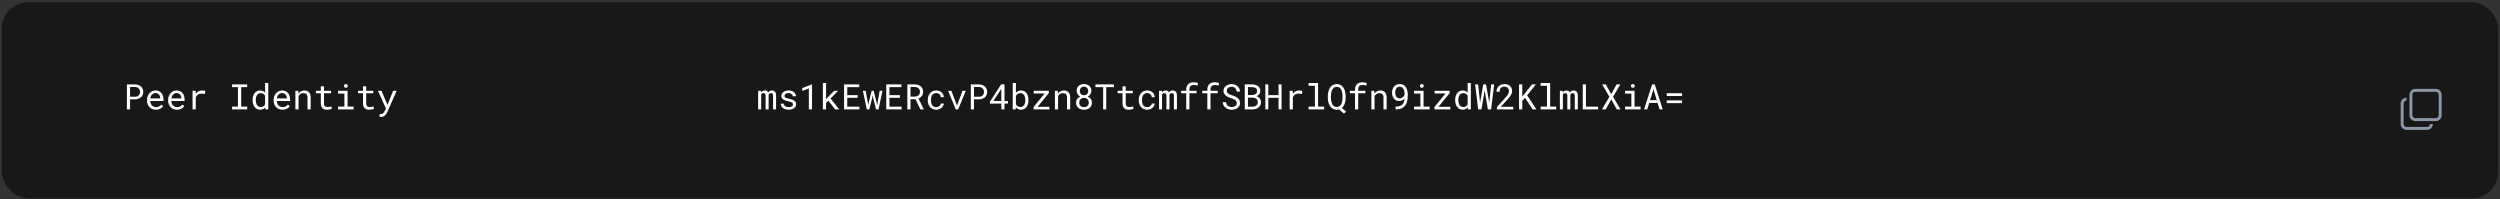 <svg width="854" height="68" viewBox="0 0 854 68" fill="none" xmlns="http://www.w3.org/2000/svg">
<rect x="0" y="0" width="854" height="68" fill="#333333" stroke="none"/>
<rect x="0.628" y="0.729" width="852.73" height="67.037" rx="9" fill="#181818"/>
<path d="M831.07 42.362C831.07 42.892 830.86 43.401 830.485 43.776C830.109 44.151 829.601 44.362 829.07 44.362H822.07C821.54 44.362 821.031 44.151 820.656 43.776C820.281 43.401 820.07 42.892 820.07 42.362V35.362C820.07 34.831 820.281 34.323 820.656 33.947C821.031 33.572 821.54 33.362 822.07 33.362V34.362C821.805 34.362 821.551 34.467 821.363 34.655C821.176 34.842 821.07 35.096 821.07 35.362V42.362C821.07 42.627 821.176 42.881 821.363 43.069C821.551 43.256 821.805 43.362 822.07 43.362H829.07C829.336 43.362 829.59 43.256 829.777 43.069C829.965 42.881 830.07 42.627 830.07 42.362H831.07Z" fill="#8A97A6"/>
<path d="M825.07 31.362C824.805 31.362 824.551 31.467 824.363 31.655C824.176 31.842 824.07 32.096 824.07 32.362V39.362C824.07 39.627 824.176 39.881 824.363 40.069C824.551 40.256 824.805 40.362 825.07 40.362H832.07C832.336 40.362 832.59 40.256 832.777 40.069C832.965 39.881 833.07 39.627 833.07 39.362V32.362C833.07 32.096 832.965 31.842 832.777 31.655C832.59 31.467 832.336 31.362 832.07 31.362H825.07ZM825.07 30.362H832.07C832.601 30.362 833.109 30.572 833.485 30.948C833.86 31.323 834.07 31.831 834.07 32.362V39.362C834.07 39.892 833.86 40.401 833.485 40.776C833.109 41.151 832.601 41.362 832.07 41.362H825.07C824.54 41.362 824.031 41.151 823.656 40.776C823.281 40.401 823.07 39.892 823.07 39.362V32.362C823.07 31.831 823.281 31.323 823.656 30.948C824.031 30.572 824.54 30.362 825.07 30.362Z" fill="#8A97A6"/>
<path d="M44.433 33.94V37.362H43.349V28.83H46.114C46.497 28.838 46.858 28.899 47.198 29.012C47.542 29.125 47.843 29.289 48.101 29.504C48.358 29.719 48.562 29.985 48.71 30.301C48.862 30.618 48.938 30.981 48.938 31.391C48.938 31.801 48.862 32.164 48.71 32.481C48.562 32.793 48.358 33.057 48.101 33.272C47.843 33.487 47.542 33.651 47.198 33.764C46.858 33.877 46.497 33.936 46.114 33.94H44.433ZM44.433 33.049H46.114C46.364 33.045 46.595 33.006 46.806 32.932C47.017 32.854 47.2 32.745 47.356 32.604C47.513 32.463 47.634 32.293 47.72 32.094C47.81 31.891 47.855 31.66 47.855 31.403C47.855 31.145 47.81 30.913 47.72 30.705C47.634 30.498 47.513 30.323 47.356 30.178C47.204 30.034 47.02 29.922 46.806 29.844C46.595 29.766 46.364 29.725 46.114 29.721H44.433V33.049ZM53.257 37.479C52.812 37.479 52.401 37.403 52.026 37.25C51.655 37.098 51.337 36.885 51.071 36.612C50.806 36.338 50.599 36.014 50.45 35.639C50.302 35.264 50.227 34.856 50.227 34.414V34.168C50.227 33.657 50.31 33.2 50.474 32.797C50.638 32.391 50.855 32.049 51.124 31.772C51.398 31.491 51.706 31.276 52.05 31.127C52.398 30.979 52.753 30.905 53.116 30.905C53.573 30.905 53.972 30.985 54.312 31.145C54.655 31.301 54.94 31.52 55.167 31.801C55.394 32.078 55.562 32.407 55.671 32.785C55.784 33.164 55.841 33.575 55.841 34.016V34.502H51.312C51.323 34.791 51.378 35.063 51.476 35.317C51.577 35.571 51.714 35.793 51.886 35.985C52.062 36.172 52.27 36.321 52.513 36.43C52.755 36.539 53.023 36.594 53.315 36.594C53.702 36.594 54.046 36.516 54.347 36.36C54.648 36.203 54.898 35.996 55.097 35.739L55.759 36.254C55.653 36.414 55.52 36.569 55.36 36.717C55.204 36.862 55.023 36.991 54.815 37.104C54.608 37.217 54.374 37.307 54.112 37.373C53.851 37.444 53.565 37.479 53.257 37.479ZM53.116 31.795C52.898 31.795 52.69 31.836 52.495 31.918C52.3 31.997 52.124 32.114 51.968 32.27C51.812 32.422 51.679 32.612 51.569 32.838C51.464 33.061 51.39 33.319 51.347 33.612H54.757V33.53C54.745 33.319 54.704 33.11 54.634 32.903C54.567 32.696 54.468 32.51 54.335 32.346C54.202 32.182 54.034 32.049 53.831 31.948C53.632 31.846 53.394 31.795 53.116 31.795ZM60.464 37.479C60.019 37.479 59.608 37.403 59.233 37.25C58.862 37.098 58.544 36.885 58.278 36.612C58.013 36.338 57.806 36.014 57.657 35.639C57.509 35.264 57.435 34.856 57.435 34.414V34.168C57.435 33.657 57.517 33.2 57.681 32.797C57.845 32.391 58.062 32.049 58.331 31.772C58.605 31.491 58.913 31.276 59.257 31.127C59.605 30.979 59.96 30.905 60.323 30.905C60.78 30.905 61.179 30.985 61.519 31.145C61.862 31.301 62.148 31.52 62.374 31.801C62.601 32.078 62.769 32.407 62.878 32.785C62.991 33.164 63.048 33.575 63.048 34.016V34.502H58.519C58.53 34.791 58.585 35.063 58.683 35.317C58.784 35.571 58.921 35.793 59.093 35.985C59.269 36.172 59.477 36.321 59.72 36.43C59.962 36.539 60.23 36.594 60.523 36.594C60.909 36.594 61.253 36.516 61.554 36.36C61.855 36.203 62.105 35.996 62.304 35.739L62.966 36.254C62.86 36.414 62.727 36.569 62.567 36.717C62.411 36.862 62.23 36.991 62.023 37.104C61.815 37.217 61.581 37.307 61.319 37.373C61.058 37.444 60.773 37.479 60.464 37.479ZM60.323 31.795C60.105 31.795 59.898 31.836 59.702 31.918C59.507 31.997 59.331 32.114 59.175 32.27C59.019 32.422 58.886 32.612 58.776 32.838C58.671 33.061 58.597 33.319 58.554 33.612H61.964V33.53C61.952 33.319 61.911 33.11 61.841 32.903C61.774 32.696 61.675 32.51 61.542 32.346C61.409 32.182 61.241 32.049 61.038 31.948C60.839 31.846 60.601 31.795 60.323 31.795ZM69.024 30.905C69.126 30.905 69.231 30.909 69.341 30.916C69.45 30.92 69.554 30.93 69.651 30.946C69.753 30.957 69.845 30.973 69.927 30.993C70.013 31.012 70.083 31.034 70.138 31.057L69.991 32.118C69.78 32.071 69.579 32.038 69.388 32.018C69.2 31.994 69.003 31.983 68.796 31.983C68.288 31.983 67.876 32.098 67.56 32.328C67.247 32.559 67.017 32.881 66.868 33.295V37.362H65.778V31.022H66.81L66.862 32.03C67.12 31.682 67.429 31.409 67.788 31.209C68.151 31.006 68.564 30.905 69.024 30.905ZM79.284 28.83H84.44V29.774H82.395V36.424H84.44V37.362H79.284V36.424H81.282V29.774H79.284V28.83ZM86.286 34.139C86.286 33.666 86.345 33.233 86.462 32.838C86.583 32.44 86.753 32.098 86.972 31.813C87.194 31.528 87.462 31.305 87.774 31.145C88.087 30.985 88.436 30.905 88.823 30.905C89.202 30.905 89.532 30.969 89.814 31.098C90.099 31.223 90.345 31.407 90.552 31.649V28.362H91.636V37.362H90.64L90.593 36.694C90.382 36.952 90.13 37.147 89.837 37.28C89.544 37.413 89.202 37.479 88.811 37.479C88.429 37.479 88.081 37.397 87.769 37.233C87.46 37.069 87.196 36.842 86.978 36.553C86.759 36.264 86.589 35.924 86.468 35.534C86.347 35.139 86.286 34.715 86.286 34.262V34.139ZM87.37 34.262C87.37 34.571 87.403 34.864 87.47 35.141C87.536 35.418 87.638 35.663 87.774 35.873C87.915 36.084 88.093 36.252 88.308 36.377C88.522 36.498 88.78 36.559 89.081 36.559C89.265 36.559 89.431 36.538 89.579 36.495C89.728 36.452 89.862 36.391 89.983 36.313C90.105 36.231 90.212 36.135 90.306 36.026C90.399 35.913 90.481 35.788 90.552 35.651V32.709C90.411 32.452 90.222 32.241 89.983 32.077C89.745 31.909 89.448 31.825 89.093 31.825C88.788 31.825 88.526 31.887 88.308 32.012C88.093 32.137 87.915 32.307 87.774 32.522C87.638 32.733 87.536 32.979 87.47 33.26C87.403 33.538 87.37 33.83 87.37 34.139V34.262ZM96.499 37.479C96.054 37.479 95.644 37.403 95.269 37.25C94.897 37.098 94.579 36.885 94.314 36.612C94.048 36.338 93.841 36.014 93.692 35.639C93.544 35.264 93.47 34.856 93.47 34.414V34.168C93.47 33.657 93.552 33.2 93.716 32.797C93.88 32.391 94.097 32.049 94.366 31.772C94.64 31.491 94.948 31.276 95.292 31.127C95.64 30.979 95.995 30.905 96.358 30.905C96.815 30.905 97.214 30.985 97.554 31.145C97.897 31.301 98.183 31.52 98.409 31.801C98.636 32.078 98.804 32.407 98.913 32.785C99.026 33.164 99.083 33.575 99.083 34.016V34.502H94.554C94.565 34.791 94.62 35.063 94.718 35.317C94.819 35.571 94.956 35.793 95.128 35.985C95.304 36.172 95.513 36.321 95.755 36.43C95.997 36.539 96.265 36.594 96.558 36.594C96.944 36.594 97.288 36.516 97.589 36.36C97.89 36.203 98.14 35.996 98.339 35.739L99.001 36.254C98.895 36.414 98.763 36.569 98.603 36.717C98.446 36.862 98.265 36.991 98.058 37.104C97.851 37.217 97.616 37.307 97.355 37.373C97.093 37.444 96.808 37.479 96.499 37.479ZM96.358 31.795C96.14 31.795 95.933 31.836 95.737 31.918C95.542 31.997 95.366 32.114 95.21 32.27C95.054 32.422 94.921 32.612 94.811 32.838C94.706 33.061 94.632 33.319 94.589 33.612H97.999V33.53C97.987 33.319 97.946 33.11 97.876 32.903C97.81 32.696 97.71 32.51 97.577 32.346C97.444 32.182 97.276 32.049 97.073 31.948C96.874 31.846 96.636 31.795 96.358 31.795ZM101.878 31.022L101.954 31.959C102.185 31.631 102.468 31.375 102.804 31.192C103.14 31.004 103.515 30.909 103.929 30.905C104.261 30.905 104.562 30.951 104.831 31.045C105.104 31.139 105.337 31.285 105.528 31.485C105.72 31.684 105.866 31.938 105.968 32.246C106.073 32.551 106.126 32.914 106.126 33.336V37.362H105.042V33.36C105.042 33.078 105.011 32.84 104.948 32.645C104.886 32.45 104.792 32.291 104.667 32.17C104.546 32.049 104.396 31.961 104.216 31.907C104.04 31.852 103.837 31.825 103.606 31.825C103.243 31.825 102.923 31.916 102.646 32.1C102.372 32.28 102.153 32.518 101.989 32.815V37.362H100.905V31.022H101.878ZM110.679 29.487V31.022H113.093V31.86H110.679V35.305C110.679 35.551 110.71 35.754 110.772 35.914C110.835 36.075 110.921 36.203 111.03 36.301C111.14 36.395 111.265 36.461 111.405 36.5C111.55 36.539 111.702 36.559 111.862 36.559C111.979 36.559 112.101 36.553 112.226 36.541C112.351 36.526 112.472 36.508 112.589 36.489C112.71 36.469 112.821 36.45 112.923 36.43C113.028 36.407 113.114 36.387 113.181 36.371L113.333 37.139C113.243 37.194 113.134 37.243 113.005 37.285C112.876 37.325 112.735 37.358 112.583 37.385C112.431 37.416 112.269 37.44 112.097 37.455C111.929 37.471 111.761 37.479 111.593 37.479C111.312 37.479 111.048 37.44 110.802 37.362C110.56 37.28 110.349 37.153 110.169 36.981C109.989 36.805 109.847 36.58 109.741 36.307C109.64 36.03 109.589 35.696 109.589 35.305V31.86H107.925V31.022H109.589V29.487H110.679ZM115.489 31.022H118.729V36.424H120.798V37.362H115.489V36.424H117.646V31.965H115.489V31.022ZM117.505 29.358C117.505 29.178 117.558 29.028 117.663 28.907C117.772 28.782 117.937 28.719 118.155 28.719C118.37 28.719 118.532 28.782 118.642 28.907C118.751 29.028 118.806 29.178 118.806 29.358C118.806 29.534 118.751 29.68 118.642 29.797C118.532 29.914 118.37 29.973 118.155 29.973C117.937 29.973 117.772 29.914 117.663 29.797C117.558 29.68 117.505 29.534 117.505 29.358ZM125.093 29.487V31.022H127.507V31.86H125.093V35.305C125.093 35.551 125.124 35.754 125.187 35.914C125.249 36.075 125.335 36.203 125.444 36.301C125.554 36.395 125.679 36.461 125.819 36.5C125.964 36.539 126.116 36.559 126.276 36.559C126.394 36.559 126.515 36.553 126.64 36.541C126.765 36.526 126.886 36.508 127.003 36.489C127.124 36.469 127.235 36.45 127.337 36.43C127.442 36.407 127.528 36.387 127.595 36.371L127.747 37.139C127.657 37.194 127.548 37.243 127.419 37.285C127.29 37.325 127.149 37.358 126.997 37.385C126.845 37.416 126.683 37.44 126.511 37.455C126.343 37.471 126.175 37.479 126.007 37.479C125.726 37.479 125.462 37.44 125.216 37.362C124.974 37.28 124.763 37.153 124.583 36.981C124.403 36.805 124.261 36.58 124.155 36.307C124.054 36.03 124.003 35.696 124.003 35.305V31.86H122.339V31.022H124.003V29.487H125.093ZM132.065 35.112L132.347 35.879L134.28 31.022H135.493L132.276 38.34C132.202 38.504 132.106 38.678 131.989 38.862C131.876 39.045 131.737 39.215 131.573 39.371C131.409 39.528 131.218 39.659 130.999 39.764C130.78 39.87 130.528 39.922 130.243 39.922C130.192 39.922 130.136 39.918 130.073 39.91C130.011 39.907 129.948 39.899 129.886 39.887C129.823 39.879 129.765 39.87 129.71 39.858C129.655 39.846 129.61 39.836 129.575 39.828L129.751 38.944C129.778 38.944 129.815 38.946 129.862 38.95C129.909 38.953 129.958 38.957 130.009 38.961C130.06 38.965 130.108 38.967 130.155 38.967C130.202 38.971 130.239 38.973 130.267 38.973C130.415 38.973 130.55 38.932 130.671 38.85C130.796 38.768 130.905 38.67 130.999 38.557C131.097 38.444 131.179 38.327 131.245 38.205C131.315 38.084 131.37 37.985 131.409 37.907L131.843 37.063L129.112 31.022H130.325L132.065 35.112ZM259.958 31.022L259.987 31.619C260.116 31.397 260.284 31.223 260.491 31.098C260.702 30.973 260.956 30.909 261.253 30.905C261.835 30.905 262.224 31.131 262.419 31.584C262.544 31.381 262.708 31.219 262.911 31.098C263.118 30.973 263.368 30.909 263.661 30.905C264.126 30.905 264.483 31.047 264.733 31.332C264.983 31.618 265.108 32.049 265.108 32.627V37.362H264.077V32.616C264.077 32.084 263.833 31.821 263.345 31.825C263.216 31.825 263.104 31.842 263.011 31.877C262.917 31.913 262.839 31.961 262.776 32.024C262.714 32.082 262.665 32.153 262.63 32.235C262.595 32.313 262.571 32.395 262.56 32.481V37.362H261.528V32.61C261.528 32.356 261.472 32.16 261.358 32.024C261.245 31.887 261.065 31.821 260.819 31.825C260.593 31.825 260.417 31.869 260.292 31.959C260.167 32.049 260.075 32.168 260.017 32.317V37.362H258.985V31.022H259.958ZM270.88 35.68C270.88 35.551 270.854 35.436 270.804 35.334C270.753 35.229 270.667 35.133 270.546 35.047C270.425 34.961 270.265 34.883 270.065 34.813C269.866 34.739 269.618 34.672 269.321 34.614C268.958 34.539 268.626 34.45 268.325 34.344C268.028 34.239 267.772 34.114 267.558 33.969C267.347 33.821 267.183 33.649 267.065 33.453C266.948 33.254 266.89 33.024 266.89 32.762C266.89 32.504 266.95 32.264 267.071 32.041C267.192 31.815 267.362 31.618 267.581 31.45C267.8 31.282 268.06 31.149 268.36 31.051C268.665 30.953 268.999 30.905 269.362 30.905C269.753 30.905 270.104 30.955 270.417 31.057C270.729 31.159 270.995 31.299 271.214 31.479C271.433 31.659 271.601 31.869 271.718 32.112C271.839 32.35 271.899 32.608 271.899 32.885H270.815C270.815 32.748 270.78 32.616 270.71 32.487C270.64 32.354 270.542 32.237 270.417 32.135C270.292 32.034 270.14 31.951 269.96 31.889C269.784 31.826 269.585 31.795 269.362 31.795C269.132 31.795 268.929 31.821 268.753 31.872C268.581 31.922 268.437 31.991 268.319 32.077C268.206 32.163 268.12 32.262 268.062 32.375C268.003 32.489 267.974 32.606 267.974 32.727C267.974 32.852 267.997 32.963 268.044 33.061C268.091 33.159 268.171 33.246 268.284 33.325C268.401 33.403 268.556 33.473 268.747 33.535C268.942 33.598 269.188 33.659 269.485 33.717C269.876 33.799 270.226 33.895 270.534 34.004C270.843 34.11 271.103 34.239 271.313 34.391C271.524 34.539 271.685 34.713 271.794 34.913C271.907 35.112 271.964 35.342 271.964 35.604C271.964 35.885 271.899 36.141 271.771 36.371C271.646 36.602 271.47 36.799 271.243 36.963C271.017 37.127 270.745 37.254 270.429 37.344C270.112 37.434 269.767 37.479 269.392 37.479C268.962 37.479 268.579 37.422 268.243 37.309C267.907 37.192 267.622 37.039 267.388 36.852C267.157 36.66 266.979 36.44 266.854 36.19C266.733 35.94 266.673 35.68 266.673 35.41H267.757C267.772 35.633 267.831 35.821 267.933 35.973C268.038 36.125 268.167 36.248 268.319 36.342C268.476 36.436 268.647 36.502 268.835 36.541C269.022 36.58 269.208 36.6 269.392 36.6C269.849 36.6 270.21 36.516 270.476 36.348C270.741 36.18 270.876 35.957 270.88 35.68ZM277.39 37.362H276.306V30.213L274.073 31.063V30.073L277.302 28.83H277.39V37.362ZM282.979 34.403L282.183 35.17V37.362H281.093V28.362H282.183V33.87L282.892 33.108L284.972 31.022H286.29L283.724 33.664L286.683 37.362H285.306L282.979 34.403ZM292.981 33.418H289.419V36.442H293.573V37.362H288.335V28.83H293.521V29.756H289.419V32.498H292.981V33.418ZM296.456 35.065L296.585 35.973L296.743 35.065L297.757 31.022H298.454L299.462 35.065L299.632 36.061L299.79 35.065L300.493 31.022H301.454L300.106 37.362H299.251L298.261 33.477L298.097 32.493L297.938 33.477L296.96 37.362H296.104L294.757 31.022H295.718L296.456 35.065ZM307.396 33.418H303.833V36.442H307.987V37.362H302.749V28.83H307.935V29.756H303.833V32.498H307.396V33.418ZM312.733 33.881H311.028V37.362H309.95V28.83H312.452C312.851 28.838 313.226 28.895 313.577 29C313.929 29.106 314.235 29.264 314.497 29.475C314.763 29.686 314.97 29.951 315.118 30.272C315.271 30.588 315.347 30.961 315.347 31.391C315.347 31.668 315.306 31.922 315.224 32.153C315.146 32.383 315.036 32.592 314.896 32.78C314.755 32.967 314.587 33.133 314.392 33.278C314.196 33.422 313.981 33.545 313.747 33.647L315.558 37.291L315.552 37.362H314.409L312.733 33.881ZM311.028 32.991H312.481C312.724 32.987 312.952 32.95 313.167 32.879C313.382 32.805 313.569 32.7 313.729 32.563C313.894 32.426 314.022 32.26 314.116 32.065C314.21 31.866 314.257 31.637 314.257 31.379C314.257 31.106 314.212 30.868 314.122 30.664C314.032 30.457 313.907 30.285 313.747 30.149C313.587 30.008 313.396 29.903 313.173 29.832C312.954 29.762 312.714 29.725 312.452 29.721H311.028V32.991ZM319.817 36.6C320.013 36.6 320.202 36.569 320.386 36.506C320.573 36.444 320.739 36.358 320.884 36.248C321.028 36.135 321.144 36.004 321.229 35.856C321.319 35.703 321.366 35.539 321.37 35.364H322.396C322.392 35.645 322.317 35.914 322.173 36.172C322.032 36.426 321.843 36.651 321.604 36.846C321.366 37.038 321.093 37.192 320.784 37.309C320.476 37.422 320.153 37.479 319.817 37.479C319.337 37.479 318.917 37.393 318.558 37.221C318.198 37.049 317.897 36.819 317.655 36.53C317.417 36.237 317.237 35.901 317.116 35.522C316.995 35.139 316.935 34.737 316.935 34.315V34.069C316.935 33.651 316.995 33.25 317.116 32.868C317.237 32.485 317.417 32.149 317.655 31.86C317.897 31.567 318.198 31.334 318.558 31.163C318.917 30.991 319.337 30.905 319.817 30.905C320.192 30.905 320.536 30.965 320.849 31.086C321.165 31.203 321.437 31.366 321.663 31.573C321.894 31.776 322.073 32.018 322.202 32.299C322.331 32.58 322.396 32.881 322.396 33.202H321.37C321.366 33.01 321.323 32.83 321.241 32.663C321.163 32.491 321.056 32.34 320.919 32.211C320.782 32.082 320.618 31.981 320.427 31.907C320.239 31.832 320.036 31.795 319.817 31.795C319.481 31.795 319.198 31.864 318.968 32C318.741 32.133 318.558 32.309 318.417 32.528C318.276 32.743 318.175 32.985 318.112 33.254C318.054 33.524 318.024 33.795 318.024 34.069V34.315C318.024 34.592 318.054 34.868 318.112 35.141C318.175 35.41 318.274 35.655 318.411 35.873C318.552 36.088 318.735 36.264 318.962 36.401C319.192 36.534 319.478 36.6 319.817 36.6ZM326.808 35.803L326.907 36.196L327.013 35.803L328.788 31.022H329.896L327.312 37.362H326.485L323.878 31.022H324.991L326.808 35.803ZM332.714 33.94V37.362H331.63V28.83H334.396C334.778 28.838 335.14 28.899 335.479 29.012C335.823 29.125 336.124 29.289 336.382 29.504C336.64 29.719 336.843 29.985 336.991 30.301C337.144 30.618 337.22 30.981 337.22 31.391C337.22 31.801 337.144 32.164 336.991 32.481C336.843 32.793 336.64 33.057 336.382 33.272C336.124 33.487 335.823 33.651 335.479 33.764C335.14 33.877 334.778 33.936 334.396 33.94H332.714ZM332.714 33.049H334.396C334.646 33.045 334.876 33.006 335.087 32.932C335.298 32.854 335.481 32.745 335.638 32.604C335.794 32.463 335.915 32.293 336.001 32.094C336.091 31.891 336.136 31.66 336.136 31.403C336.136 31.145 336.091 30.913 336.001 30.705C335.915 30.498 335.794 30.323 335.638 30.178C335.485 30.034 335.302 29.922 335.087 29.844C334.876 29.766 334.646 29.725 334.396 29.721H332.714V33.049ZM343.132 34.496H344.321V35.381H343.132V37.362H342.048V35.381H338.157V34.743L341.978 28.83H343.132V34.496ZM339.358 34.496H342.048V30.272L341.872 30.6L339.358 34.496ZM351.317 34.262C351.317 34.715 351.263 35.139 351.153 35.534C351.044 35.924 350.884 36.264 350.673 36.553C350.462 36.842 350.2 37.069 349.888 37.233C349.579 37.397 349.224 37.479 348.821 37.479C348.415 37.479 348.062 37.407 347.761 37.262C347.464 37.118 347.21 36.91 346.999 36.641L346.946 37.362H345.95V28.362H347.034V31.701C347.241 31.444 347.491 31.247 347.784 31.11C348.077 30.973 348.419 30.905 348.81 30.905C349.216 30.905 349.575 30.985 349.888 31.145C350.2 31.305 350.462 31.528 350.673 31.813C350.884 32.098 351.044 32.44 351.153 32.838C351.263 33.233 351.317 33.666 351.317 34.139V34.262ZM350.233 34.139C350.233 33.83 350.202 33.538 350.14 33.26C350.081 32.979 349.985 32.733 349.853 32.522C349.72 32.307 349.546 32.137 349.331 32.012C349.116 31.887 348.853 31.825 348.54 31.825C348.353 31.825 348.181 31.85 348.024 31.901C347.868 31.948 347.728 32.016 347.603 32.106C347.481 32.192 347.372 32.295 347.274 32.416C347.181 32.534 347.101 32.663 347.034 32.803V35.575C347.104 35.715 347.187 35.846 347.28 35.967C347.378 36.084 347.489 36.188 347.614 36.278C347.739 36.368 347.88 36.438 348.036 36.489C348.192 36.535 348.364 36.559 348.552 36.559C348.849 36.559 349.103 36.498 349.313 36.377C349.528 36.252 349.702 36.084 349.835 35.873C349.972 35.663 350.071 35.418 350.134 35.141C350.2 34.864 350.233 34.571 350.233 34.262V34.139ZM354.452 36.477H358.489V37.362H353.069V36.565L356.854 31.918H353.122V31.022H358.278V31.789L354.452 36.477ZM361.331 31.022L361.407 31.959C361.638 31.631 361.921 31.375 362.257 31.192C362.593 31.004 362.968 30.909 363.382 30.905C363.714 30.905 364.015 30.951 364.284 31.045C364.558 31.139 364.79 31.285 364.981 31.485C365.173 31.684 365.319 31.938 365.421 32.246C365.526 32.551 365.579 32.914 365.579 33.336V37.362H364.495V33.36C364.495 33.078 364.464 32.84 364.401 32.645C364.339 32.45 364.245 32.291 364.12 32.17C363.999 32.049 363.849 31.961 363.669 31.907C363.493 31.852 363.29 31.825 363.06 31.825C362.696 31.825 362.376 31.916 362.099 32.1C361.825 32.28 361.606 32.518 361.442 32.815V37.362H360.358V31.022H361.331ZM372.815 31.057C372.812 31.483 372.696 31.862 372.47 32.194C372.243 32.526 371.94 32.785 371.562 32.973C371.78 33.067 371.978 33.184 372.153 33.325C372.333 33.461 372.485 33.62 372.61 33.799C372.739 33.979 372.837 34.174 372.903 34.385C372.974 34.596 373.009 34.821 373.009 35.059C373.009 35.446 372.937 35.789 372.792 36.09C372.651 36.391 372.458 36.645 372.212 36.852C371.97 37.055 371.685 37.211 371.356 37.321C371.028 37.426 370.677 37.479 370.302 37.479C369.919 37.479 369.562 37.426 369.229 37.321C368.901 37.215 368.614 37.061 368.368 36.858C368.126 36.651 367.935 36.397 367.794 36.096C367.653 35.795 367.583 35.45 367.583 35.059C367.583 34.821 367.616 34.596 367.683 34.385C367.749 34.17 367.845 33.975 367.97 33.799C368.095 33.62 368.245 33.459 368.421 33.319C368.597 33.178 368.794 33.061 369.013 32.967C368.825 32.873 368.655 32.762 368.503 32.633C368.351 32.5 368.222 32.354 368.116 32.194C368.011 32.03 367.929 31.852 367.87 31.66C367.812 31.469 367.782 31.268 367.782 31.057C367.782 30.686 367.845 30.356 367.97 30.067C368.095 29.774 368.267 29.528 368.485 29.328C368.708 29.129 368.972 28.977 369.276 28.872C369.585 28.766 369.921 28.713 370.284 28.713C370.644 28.713 370.978 28.766 371.286 28.872C371.595 28.977 371.862 29.129 372.089 29.328C372.315 29.528 372.493 29.774 372.622 30.067C372.751 30.356 372.815 30.686 372.815 31.057ZM371.925 35.035C371.925 34.797 371.884 34.578 371.802 34.379C371.724 34.18 371.612 34.01 371.468 33.87C371.323 33.725 371.149 33.614 370.946 33.535C370.747 33.457 370.528 33.418 370.29 33.418C370.044 33.418 369.821 33.457 369.622 33.535C369.423 33.614 369.253 33.725 369.112 33.87C368.972 34.01 368.862 34.18 368.784 34.379C368.71 34.578 368.673 34.797 368.673 35.035C368.673 35.282 368.71 35.502 368.784 35.698C368.862 35.889 368.972 36.051 369.112 36.184C369.253 36.317 369.423 36.418 369.622 36.489C369.825 36.559 370.052 36.594 370.302 36.594C370.54 36.594 370.759 36.559 370.958 36.489C371.157 36.418 371.327 36.317 371.468 36.184C371.612 36.051 371.724 35.889 371.802 35.698C371.884 35.502 371.925 35.282 371.925 35.035ZM371.726 31.075C371.726 30.86 371.688 30.663 371.614 30.483C371.544 30.303 371.444 30.149 371.315 30.02C371.19 29.887 371.04 29.785 370.864 29.715C370.688 29.641 370.495 29.604 370.284 29.604C370.073 29.604 369.882 29.639 369.71 29.709C369.538 29.776 369.39 29.873 369.265 30.002C369.14 30.131 369.042 30.288 368.972 30.471C368.905 30.651 368.872 30.852 368.872 31.075C368.872 31.297 368.905 31.498 368.972 31.678C369.042 31.854 369.14 32.006 369.265 32.135C369.394 32.26 369.544 32.358 369.716 32.428C369.892 32.495 370.085 32.528 370.296 32.528C370.503 32.528 370.694 32.495 370.87 32.428C371.046 32.358 371.196 32.26 371.321 32.135C371.45 32.006 371.55 31.852 371.62 31.672C371.69 31.493 371.726 31.293 371.726 31.075ZM380.526 29.756H377.89V37.362H376.835V29.756H374.198V28.83H380.526V29.756ZM384.546 29.487V31.022H386.96V31.86H384.546V35.305C384.546 35.551 384.577 35.754 384.64 35.914C384.702 36.075 384.788 36.203 384.897 36.301C385.007 36.395 385.132 36.461 385.272 36.5C385.417 36.539 385.569 36.559 385.729 36.559C385.847 36.559 385.968 36.553 386.093 36.541C386.218 36.526 386.339 36.508 386.456 36.489C386.577 36.469 386.688 36.45 386.79 36.43C386.896 36.407 386.981 36.387 387.048 36.371L387.2 37.139C387.11 37.194 387.001 37.243 386.872 37.285C386.743 37.325 386.603 37.358 386.45 37.385C386.298 37.416 386.136 37.44 385.964 37.455C385.796 37.471 385.628 37.479 385.46 37.479C385.179 37.479 384.915 37.44 384.669 37.362C384.427 37.28 384.216 37.153 384.036 36.981C383.856 36.805 383.714 36.58 383.608 36.307C383.507 36.03 383.456 35.696 383.456 35.305V31.86H381.792V31.022H383.456V29.487H384.546ZM391.888 36.6C392.083 36.6 392.272 36.569 392.456 36.506C392.644 36.444 392.81 36.358 392.954 36.248C393.099 36.135 393.214 36.004 393.3 35.856C393.39 35.703 393.437 35.539 393.44 35.364H394.466C394.462 35.645 394.388 35.914 394.243 36.172C394.103 36.426 393.913 36.651 393.675 36.846C393.437 37.038 393.163 37.192 392.854 37.309C392.546 37.422 392.224 37.479 391.888 37.479C391.407 37.479 390.987 37.393 390.628 37.221C390.269 37.049 389.968 36.819 389.726 36.53C389.487 36.237 389.308 35.901 389.187 35.522C389.065 35.139 389.005 34.737 389.005 34.315V34.069C389.005 33.651 389.065 33.25 389.187 32.868C389.308 32.485 389.487 32.149 389.726 31.86C389.968 31.567 390.269 31.334 390.628 31.163C390.987 30.991 391.407 30.905 391.888 30.905C392.263 30.905 392.606 30.965 392.919 31.086C393.235 31.203 393.507 31.366 393.733 31.573C393.964 31.776 394.144 32.018 394.272 32.299C394.401 32.58 394.466 32.881 394.466 33.202H393.44C393.437 33.01 393.394 32.83 393.312 32.663C393.233 32.491 393.126 32.34 392.989 32.211C392.853 32.082 392.688 31.981 392.497 31.907C392.31 31.832 392.106 31.795 391.888 31.795C391.552 31.795 391.269 31.864 391.038 32C390.812 32.133 390.628 32.309 390.487 32.528C390.347 32.743 390.245 32.985 390.183 33.254C390.124 33.524 390.095 33.795 390.095 34.069V34.315C390.095 34.592 390.124 34.868 390.183 35.141C390.245 35.41 390.345 35.655 390.481 35.873C390.622 36.088 390.806 36.264 391.032 36.401C391.263 36.534 391.548 36.6 391.888 36.6ZM396.892 31.022L396.921 31.619C397.05 31.397 397.218 31.223 397.425 31.098C397.636 30.973 397.89 30.909 398.187 30.905C398.769 30.905 399.157 31.131 399.353 31.584C399.478 31.381 399.642 31.219 399.845 31.098C400.052 30.973 400.302 30.909 400.595 30.905C401.06 30.905 401.417 31.047 401.667 31.332C401.917 31.618 402.042 32.049 402.042 32.627V37.362H401.011V32.616C401.011 32.084 400.767 31.821 400.278 31.825C400.149 31.825 400.038 31.842 399.944 31.877C399.851 31.913 399.772 31.961 399.71 32.024C399.647 32.082 399.599 32.153 399.563 32.235C399.528 32.313 399.505 32.395 399.493 32.481V37.362H398.462V32.61C398.462 32.356 398.405 32.16 398.292 32.024C398.179 31.887 397.999 31.821 397.753 31.825C397.526 31.825 397.351 31.869 397.226 31.959C397.101 32.049 397.009 32.168 396.95 32.317V37.362H395.919V31.022H396.892ZM405.218 37.362V31.86H403.472V31.022H405.218V30.576C405.218 30.17 405.276 29.815 405.394 29.51C405.515 29.201 405.683 28.944 405.897 28.737C406.116 28.53 406.378 28.373 406.683 28.268C406.987 28.163 407.327 28.11 407.702 28.11C407.96 28.11 408.21 28.131 408.452 28.174C408.698 28.217 408.95 28.272 409.208 28.338L409.079 29.235C408.919 29.18 408.731 29.133 408.517 29.094C408.306 29.051 408.079 29.03 407.837 29.03C407.329 29.034 406.946 29.163 406.688 29.416C406.435 29.67 406.308 30.057 406.308 30.576V31.022H408.751V31.86H406.308V37.362H405.218ZM412.425 37.362V31.86H410.679V31.022H412.425V30.576C412.425 30.17 412.483 29.815 412.601 29.51C412.722 29.201 412.89 28.944 413.104 28.737C413.323 28.53 413.585 28.373 413.89 28.268C414.194 28.163 414.534 28.11 414.909 28.11C415.167 28.11 415.417 28.131 415.659 28.174C415.905 28.217 416.157 28.272 416.415 28.338L416.286 29.235C416.126 29.18 415.938 29.133 415.724 29.094C415.513 29.051 415.286 29.03 415.044 29.03C414.536 29.034 414.153 29.163 413.896 29.416C413.642 29.67 413.515 30.057 413.515 30.576V31.022H415.958V31.86H413.515V37.362H412.425ZM422.479 35.205C422.479 34.944 422.419 34.723 422.298 34.543C422.181 34.364 422.028 34.213 421.841 34.092C421.653 33.967 421.446 33.864 421.22 33.782C420.997 33.7 420.782 33.625 420.575 33.559C420.274 33.461 419.968 33.344 419.655 33.207C419.347 33.071 419.063 32.903 418.806 32.703C418.552 32.504 418.343 32.27 418.179 32C418.019 31.727 417.938 31.407 417.938 31.039C417.938 30.672 418.019 30.344 418.179 30.055C418.343 29.766 418.556 29.522 418.817 29.323C419.079 29.123 419.376 28.973 419.708 28.872C420.04 28.766 420.374 28.713 420.71 28.713C421.081 28.713 421.438 28.776 421.782 28.901C422.126 29.022 422.431 29.194 422.696 29.416C422.962 29.639 423.175 29.909 423.335 30.225C423.495 30.541 423.579 30.895 423.587 31.285H422.474C422.442 31.039 422.382 30.817 422.292 30.618C422.202 30.414 422.083 30.241 421.935 30.096C421.786 29.951 421.608 29.84 421.401 29.762C421.198 29.68 420.968 29.639 420.71 29.639C420.503 29.639 420.3 29.668 420.101 29.727C419.905 29.785 419.729 29.873 419.573 29.991C419.421 30.108 419.298 30.252 419.204 30.424C419.114 30.596 419.069 30.795 419.069 31.022C419.073 31.268 419.136 31.477 419.257 31.649C419.378 31.817 419.53 31.959 419.714 32.077C419.901 32.194 420.103 32.291 420.317 32.37C420.536 32.448 420.741 32.516 420.933 32.575C421.144 32.641 421.356 32.717 421.571 32.803C421.786 32.885 421.993 32.981 422.192 33.09C422.392 33.2 422.577 33.323 422.749 33.459C422.921 33.596 423.071 33.752 423.2 33.928C423.329 34.1 423.429 34.291 423.499 34.502C423.573 34.709 423.61 34.94 423.61 35.194C423.61 35.577 423.524 35.91 423.353 36.196C423.185 36.481 422.966 36.719 422.696 36.91C422.427 37.098 422.122 37.241 421.782 37.338C421.442 37.432 421.103 37.479 420.763 37.479C420.384 37.479 420.013 37.42 419.649 37.303C419.286 37.186 418.96 37.018 418.671 36.799C418.386 36.577 418.153 36.307 417.974 35.991C417.794 35.67 417.698 35.307 417.687 34.901H418.794C418.829 35.166 418.901 35.403 419.011 35.61C419.12 35.813 419.261 35.987 419.433 36.131C419.604 36.272 419.802 36.379 420.024 36.453C420.251 36.524 420.497 36.559 420.763 36.559C420.974 36.559 421.181 36.534 421.384 36.483C421.591 36.428 421.774 36.346 421.935 36.237C422.095 36.123 422.226 35.983 422.327 35.815C422.429 35.643 422.479 35.44 422.479 35.205ZM425.21 37.362V28.83H427.747C428.099 28.834 428.442 28.881 428.778 28.971C429.114 29.057 429.413 29.192 429.675 29.375C429.937 29.559 430.146 29.793 430.302 30.078C430.458 30.364 430.534 30.705 430.53 31.104C430.526 31.326 430.489 31.53 430.419 31.713C430.353 31.897 430.259 32.063 430.138 32.211C430.021 32.356 429.882 32.483 429.722 32.592C429.562 32.702 429.392 32.795 429.212 32.873C429.438 32.94 429.646 33.035 429.833 33.16C430.024 33.282 430.188 33.43 430.325 33.606C430.462 33.778 430.567 33.973 430.642 34.192C430.72 34.41 430.759 34.647 430.759 34.901C430.763 35.299 430.687 35.651 430.53 35.955C430.374 36.26 430.165 36.516 429.903 36.723C429.642 36.926 429.339 37.082 428.995 37.192C428.655 37.301 428.304 37.358 427.94 37.362H425.21ZM426.3 33.371V36.442H427.97C428.196 36.438 428.411 36.401 428.614 36.33C428.817 36.256 428.997 36.155 429.153 36.026C429.31 35.897 429.433 35.739 429.522 35.551C429.616 35.364 429.663 35.151 429.663 34.913C429.667 34.67 429.626 34.455 429.54 34.268C429.458 34.08 429.343 33.922 429.194 33.793C429.046 33.66 428.872 33.559 428.673 33.489C428.474 33.418 428.259 33.379 428.028 33.371H426.3ZM426.3 32.469H427.812C428.015 32.465 428.214 32.434 428.409 32.375C428.604 32.313 428.778 32.225 428.931 32.112C429.083 31.994 429.206 31.852 429.3 31.684C429.394 31.516 429.44 31.321 429.44 31.098C429.44 30.86 429.394 30.657 429.3 30.489C429.21 30.321 429.087 30.184 428.931 30.078C428.778 29.969 428.601 29.889 428.397 29.838C428.198 29.788 427.993 29.76 427.782 29.756H426.3V32.469ZM437.778 37.362H436.753V33.418H433.255V37.362H432.235V28.83H433.255V32.498H436.753V28.83H437.778V37.362ZM443.79 30.905C443.892 30.905 443.997 30.909 444.106 30.916C444.216 30.92 444.319 30.93 444.417 30.946C444.519 30.957 444.61 30.973 444.692 30.993C444.778 31.012 444.849 31.034 444.903 31.057L444.757 32.118C444.546 32.071 444.345 32.038 444.153 32.018C443.966 31.994 443.769 31.983 443.562 31.983C443.054 31.983 442.642 32.098 442.325 32.328C442.013 32.559 441.782 32.881 441.634 33.295V37.362H440.544V31.022H441.575L441.628 32.03C441.886 31.682 442.194 31.409 442.554 31.209C442.917 31.006 443.329 30.905 443.79 30.905ZM447.013 28.362H450.253V36.424H452.321V37.362H447.013V36.424H449.169V29.305H447.013V28.362ZM459.675 33.477C459.671 33.793 459.644 34.112 459.593 34.432C459.542 34.752 459.464 35.061 459.358 35.358C459.257 35.655 459.124 35.934 458.96 36.196C458.8 36.453 458.606 36.678 458.38 36.87L459.851 38.094L459.106 38.803L457.419 37.373C457.177 37.444 456.915 37.479 456.634 37.479C456.271 37.479 455.944 37.424 455.655 37.315C455.366 37.202 455.108 37.049 454.882 36.858C454.659 36.666 454.466 36.442 454.302 36.184C454.138 35.922 454.003 35.643 453.897 35.346C453.792 35.049 453.714 34.743 453.663 34.426C453.612 34.106 453.585 33.789 453.581 33.477V32.727C453.585 32.414 453.612 32.098 453.663 31.778C453.714 31.457 453.792 31.149 453.897 30.852C454.003 30.555 454.136 30.278 454.296 30.02C454.456 29.758 454.647 29.532 454.87 29.34C455.097 29.145 455.354 28.993 455.644 28.883C455.937 28.77 456.265 28.713 456.628 28.713C456.991 28.713 457.317 28.77 457.606 28.883C457.899 28.993 458.157 29.143 458.38 29.334C458.606 29.526 458.8 29.752 458.96 30.014C459.124 30.272 459.257 30.549 459.358 30.846C459.464 31.143 459.542 31.453 459.593 31.778C459.644 32.098 459.671 32.414 459.675 32.727V33.477ZM458.597 32.715C458.593 32.5 458.579 32.278 458.556 32.047C458.536 31.813 458.497 31.584 458.438 31.362C458.384 31.135 458.308 30.92 458.21 30.717C458.116 30.514 457.997 30.336 457.853 30.184C457.708 30.028 457.534 29.905 457.331 29.815C457.132 29.725 456.897 29.68 456.628 29.68C456.362 29.68 456.13 29.727 455.931 29.821C455.731 29.91 455.56 30.034 455.415 30.19C455.271 30.342 455.149 30.52 455.052 30.723C454.958 30.926 454.882 31.141 454.823 31.368C454.765 31.59 454.722 31.819 454.694 32.053C454.671 32.284 454.659 32.504 454.659 32.715V33.477C454.659 33.688 454.671 33.91 454.694 34.145C454.722 34.375 454.765 34.604 454.823 34.83C454.882 35.057 454.958 35.272 455.052 35.475C455.149 35.678 455.271 35.858 455.415 36.014C455.56 36.17 455.731 36.295 455.931 36.389C456.134 36.479 456.368 36.524 456.634 36.524C456.903 36.524 457.138 36.479 457.337 36.389C457.54 36.295 457.714 36.172 457.858 36.02C458.003 35.864 458.122 35.684 458.216 35.481C458.31 35.278 458.384 35.063 458.438 34.836C458.497 34.61 458.536 34.381 458.556 34.151C458.579 33.916 458.593 33.692 458.597 33.477V32.715ZM462.874 37.362V31.86H461.128V31.022H462.874V30.576C462.874 30.17 462.933 29.815 463.05 29.51C463.171 29.201 463.339 28.944 463.554 28.737C463.772 28.53 464.034 28.373 464.339 28.268C464.644 28.163 464.983 28.11 465.358 28.11C465.616 28.11 465.866 28.131 466.108 28.174C466.354 28.217 466.606 28.272 466.864 28.338L466.735 29.235C466.575 29.18 466.388 29.133 466.173 29.094C465.962 29.051 465.735 29.03 465.493 29.03C464.985 29.034 464.603 29.163 464.345 29.416C464.091 29.67 463.964 30.057 463.964 30.576V31.022H466.407V31.86H463.964V37.362H462.874ZM469.437 31.022L469.513 31.959C469.743 31.631 470.026 31.375 470.362 31.192C470.698 31.004 471.073 30.909 471.487 30.905C471.819 30.905 472.12 30.951 472.39 31.045C472.663 31.139 472.896 31.285 473.087 31.485C473.278 31.684 473.425 31.938 473.526 32.246C473.632 32.551 473.685 32.914 473.685 33.336V37.362H472.601V33.36C472.601 33.078 472.569 32.84 472.507 32.645C472.444 32.45 472.351 32.291 472.226 32.17C472.104 32.049 471.954 31.961 471.774 31.907C471.599 31.852 471.396 31.825 471.165 31.825C470.802 31.825 470.481 31.916 470.204 32.1C469.931 32.28 469.712 32.518 469.548 32.815V37.362H468.464V31.022H469.437ZM476.837 36.401C477.224 36.401 477.563 36.368 477.856 36.301C478.149 36.231 478.403 36.133 478.618 36.008C478.837 35.883 479.019 35.737 479.163 35.569C479.308 35.397 479.425 35.209 479.515 35.006C479.608 34.799 479.677 34.582 479.72 34.356C479.763 34.125 479.79 33.891 479.802 33.653C479.708 33.77 479.601 33.881 479.479 33.987C479.358 34.088 479.222 34.178 479.069 34.256C478.917 34.334 478.747 34.397 478.56 34.444C478.376 34.487 478.175 34.508 477.956 34.508C477.534 34.508 477.169 34.426 476.86 34.262C476.556 34.094 476.304 33.875 476.104 33.606C475.905 33.336 475.759 33.032 475.665 32.692C475.571 32.352 475.524 32.01 475.524 31.666C475.524 31.264 475.579 30.885 475.688 30.53C475.802 30.17 475.968 29.858 476.187 29.592C476.409 29.323 476.685 29.11 477.013 28.953C477.345 28.793 477.729 28.713 478.167 28.713C478.495 28.713 478.79 28.76 479.052 28.854C479.317 28.944 479.55 29.071 479.749 29.235C479.952 29.395 480.126 29.586 480.271 29.809C480.415 30.028 480.532 30.266 480.622 30.524C480.716 30.778 480.784 31.045 480.827 31.326C480.87 31.604 480.892 31.883 480.892 32.164V32.557C480.892 32.92 480.874 33.293 480.839 33.676C480.804 34.055 480.733 34.422 480.628 34.778C480.526 35.133 480.382 35.469 480.194 35.785C480.007 36.098 479.763 36.371 479.462 36.606C479.161 36.84 478.796 37.026 478.366 37.163C477.937 37.299 477.427 37.368 476.837 37.368H476.726V36.401H476.837ZM478.132 33.612C478.315 33.612 478.493 33.582 478.665 33.524C478.841 33.461 479.001 33.375 479.146 33.266C479.294 33.153 479.425 33.022 479.538 32.873C479.655 32.721 479.747 32.553 479.813 32.37V32.018C479.813 31.639 479.769 31.301 479.679 31.004C479.593 30.707 479.474 30.457 479.321 30.254C479.173 30.047 478.999 29.889 478.8 29.78C478.604 29.67 478.396 29.616 478.173 29.616C477.919 29.616 477.694 29.666 477.499 29.768C477.304 29.869 477.138 30.01 477.001 30.19C476.868 30.366 476.767 30.576 476.696 30.823C476.626 31.065 476.591 31.326 476.591 31.608C476.591 31.858 476.622 32.104 476.685 32.346C476.747 32.584 476.841 32.797 476.966 32.985C477.095 33.172 477.255 33.325 477.446 33.442C477.642 33.555 477.87 33.612 478.132 33.612ZM483.048 31.022H486.288V36.424H488.356V37.362H483.048V36.424H485.204V31.965H483.048V31.022ZM485.063 29.358C485.063 29.178 485.116 29.028 485.222 28.907C485.331 28.782 485.495 28.719 485.714 28.719C485.929 28.719 486.091 28.782 486.2 28.907C486.31 29.028 486.364 29.178 486.364 29.358C486.364 29.534 486.31 29.68 486.2 29.797C486.091 29.914 485.929 29.973 485.714 29.973C485.495 29.973 485.331 29.914 485.222 29.797C485.116 29.68 485.063 29.534 485.063 29.358ZM491.386 36.477H495.423V37.362H490.003V36.565L493.788 31.918H490.056V31.022H495.212V31.789L491.386 36.477ZM497.087 34.139C497.087 33.666 497.146 33.233 497.263 32.838C497.384 32.44 497.554 32.098 497.772 31.813C497.995 31.528 498.263 31.305 498.575 31.145C498.888 30.985 499.237 30.905 499.624 30.905C500.003 30.905 500.333 30.969 500.614 31.098C500.899 31.223 501.146 31.407 501.353 31.649V28.362H502.437V37.362H501.44L501.394 36.694C501.183 36.952 500.931 37.147 500.638 37.28C500.345 37.413 500.003 37.479 499.612 37.479C499.229 37.479 498.882 37.397 498.569 37.233C498.261 37.069 497.997 36.842 497.778 36.553C497.56 36.264 497.39 35.924 497.269 35.534C497.147 35.139 497.087 34.715 497.087 34.262V34.139ZM498.171 34.262C498.171 34.571 498.204 34.864 498.271 35.141C498.337 35.418 498.438 35.663 498.575 35.873C498.716 36.084 498.894 36.252 499.108 36.377C499.323 36.498 499.581 36.559 499.882 36.559C500.065 36.559 500.231 36.538 500.38 36.495C500.528 36.452 500.663 36.391 500.784 36.313C500.905 36.231 501.013 36.135 501.106 36.026C501.2 35.913 501.282 35.788 501.353 35.651V32.709C501.212 32.452 501.022 32.241 500.784 32.077C500.546 31.909 500.249 31.825 499.894 31.825C499.589 31.825 499.327 31.887 499.108 32.012C498.894 32.137 498.716 32.307 498.575 32.522C498.438 32.733 498.337 32.979 498.271 33.26C498.204 33.538 498.171 33.83 498.171 34.139V34.262ZM508.729 35.053L509.38 28.83H510.405L509.368 37.362H508.261L507.165 30.934L506.058 37.362H504.944L503.907 28.83H504.938L505.589 35.053L506.685 28.83H507.628L508.729 35.053ZM516.938 37.362H511.349V36.582L514.144 33.477C514.394 33.2 514.603 32.953 514.771 32.739C514.938 32.524 515.073 32.327 515.175 32.147C515.276 31.963 515.349 31.791 515.392 31.631C515.435 31.467 515.456 31.299 515.456 31.127C515.456 30.916 515.421 30.719 515.351 30.535C515.284 30.348 515.185 30.186 515.052 30.049C514.923 29.913 514.765 29.805 514.577 29.727C514.394 29.645 514.185 29.604 513.95 29.604C513.665 29.604 513.417 29.645 513.206 29.727C512.999 29.809 512.825 29.926 512.685 30.078C512.548 30.227 512.444 30.409 512.374 30.623C512.308 30.838 512.274 31.078 512.274 31.344H511.185C511.185 30.985 511.247 30.647 511.372 30.33C511.497 30.01 511.677 29.731 511.911 29.493C512.149 29.254 512.438 29.065 512.778 28.924C513.122 28.784 513.513 28.713 513.95 28.713C514.353 28.713 514.714 28.774 515.034 28.895C515.358 29.012 515.632 29.176 515.854 29.387C516.077 29.598 516.247 29.848 516.364 30.137C516.485 30.426 516.546 30.741 516.546 31.08C516.546 31.334 516.503 31.586 516.417 31.836C516.331 32.082 516.214 32.327 516.065 32.569C515.921 32.811 515.751 33.051 515.556 33.289C515.364 33.524 515.161 33.758 514.946 33.993L512.655 36.477H516.938V37.362ZM520.958 33.401L520.009 34.479V37.362H518.901V28.83H520.009V32.996L520.835 31.965L523.337 28.83H524.655L521.673 32.563L524.854 37.362H523.536L520.958 33.401ZM526.29 28.362H529.53V36.424H531.599V37.362H526.29V36.424H528.446V29.305H526.29V28.362ZM533.825 31.022L533.854 31.619C533.983 31.397 534.151 31.223 534.358 31.098C534.569 30.973 534.823 30.909 535.12 30.905C535.702 30.905 536.091 31.131 536.286 31.584C536.411 31.381 536.575 31.219 536.778 31.098C536.985 30.973 537.235 30.909 537.528 30.905C537.993 30.905 538.351 31.047 538.601 31.332C538.851 31.618 538.976 32.049 538.976 32.627V37.362H537.944V32.616C537.944 32.084 537.7 31.821 537.212 31.825C537.083 31.825 536.972 31.842 536.878 31.877C536.784 31.913 536.706 31.961 536.644 32.024C536.581 32.082 536.532 32.153 536.497 32.235C536.462 32.313 536.438 32.395 536.427 32.481V37.362H535.396V32.61C535.396 32.356 535.339 32.16 535.226 32.024C535.112 31.887 534.933 31.821 534.687 31.825C534.46 31.825 534.284 31.869 534.159 31.959C534.034 32.049 533.942 32.168 533.884 32.317V37.362H532.853V31.022H533.825ZM541.759 36.442H545.931V37.362H540.675V28.83H541.759V36.442ZM550.384 32.176L552.224 28.83H553.501L551.022 33.061L553.56 37.362H552.294L550.407 33.952L548.515 37.362H547.231L549.774 33.061L547.296 28.83H548.567L550.384 32.176ZM555.118 31.022H558.358V36.424H560.427V37.362H555.118V36.424H557.274V31.965H555.118V31.022ZM557.134 29.358C557.134 29.178 557.187 29.028 557.292 28.907C557.401 28.782 557.565 28.719 557.784 28.719C557.999 28.719 558.161 28.782 558.271 28.907C558.38 29.028 558.435 29.178 558.435 29.358C558.435 29.534 558.38 29.68 558.271 29.797C558.161 29.914 557.999 29.973 557.784 29.973C557.565 29.973 557.401 29.914 557.292 29.797C557.187 29.68 557.134 29.534 557.134 29.358ZM566.228 35.153H563.38L562.694 37.362H561.61L564.364 28.83H565.272L567.979 37.362H566.901L566.228 35.153ZM563.673 34.209H565.94L564.815 30.506L563.673 34.209ZM574.589 32.791H569.356V31.848H574.589V32.791ZM574.589 35.223H569.356V34.285H574.589V35.223Z" fill="white"/>
</svg>
